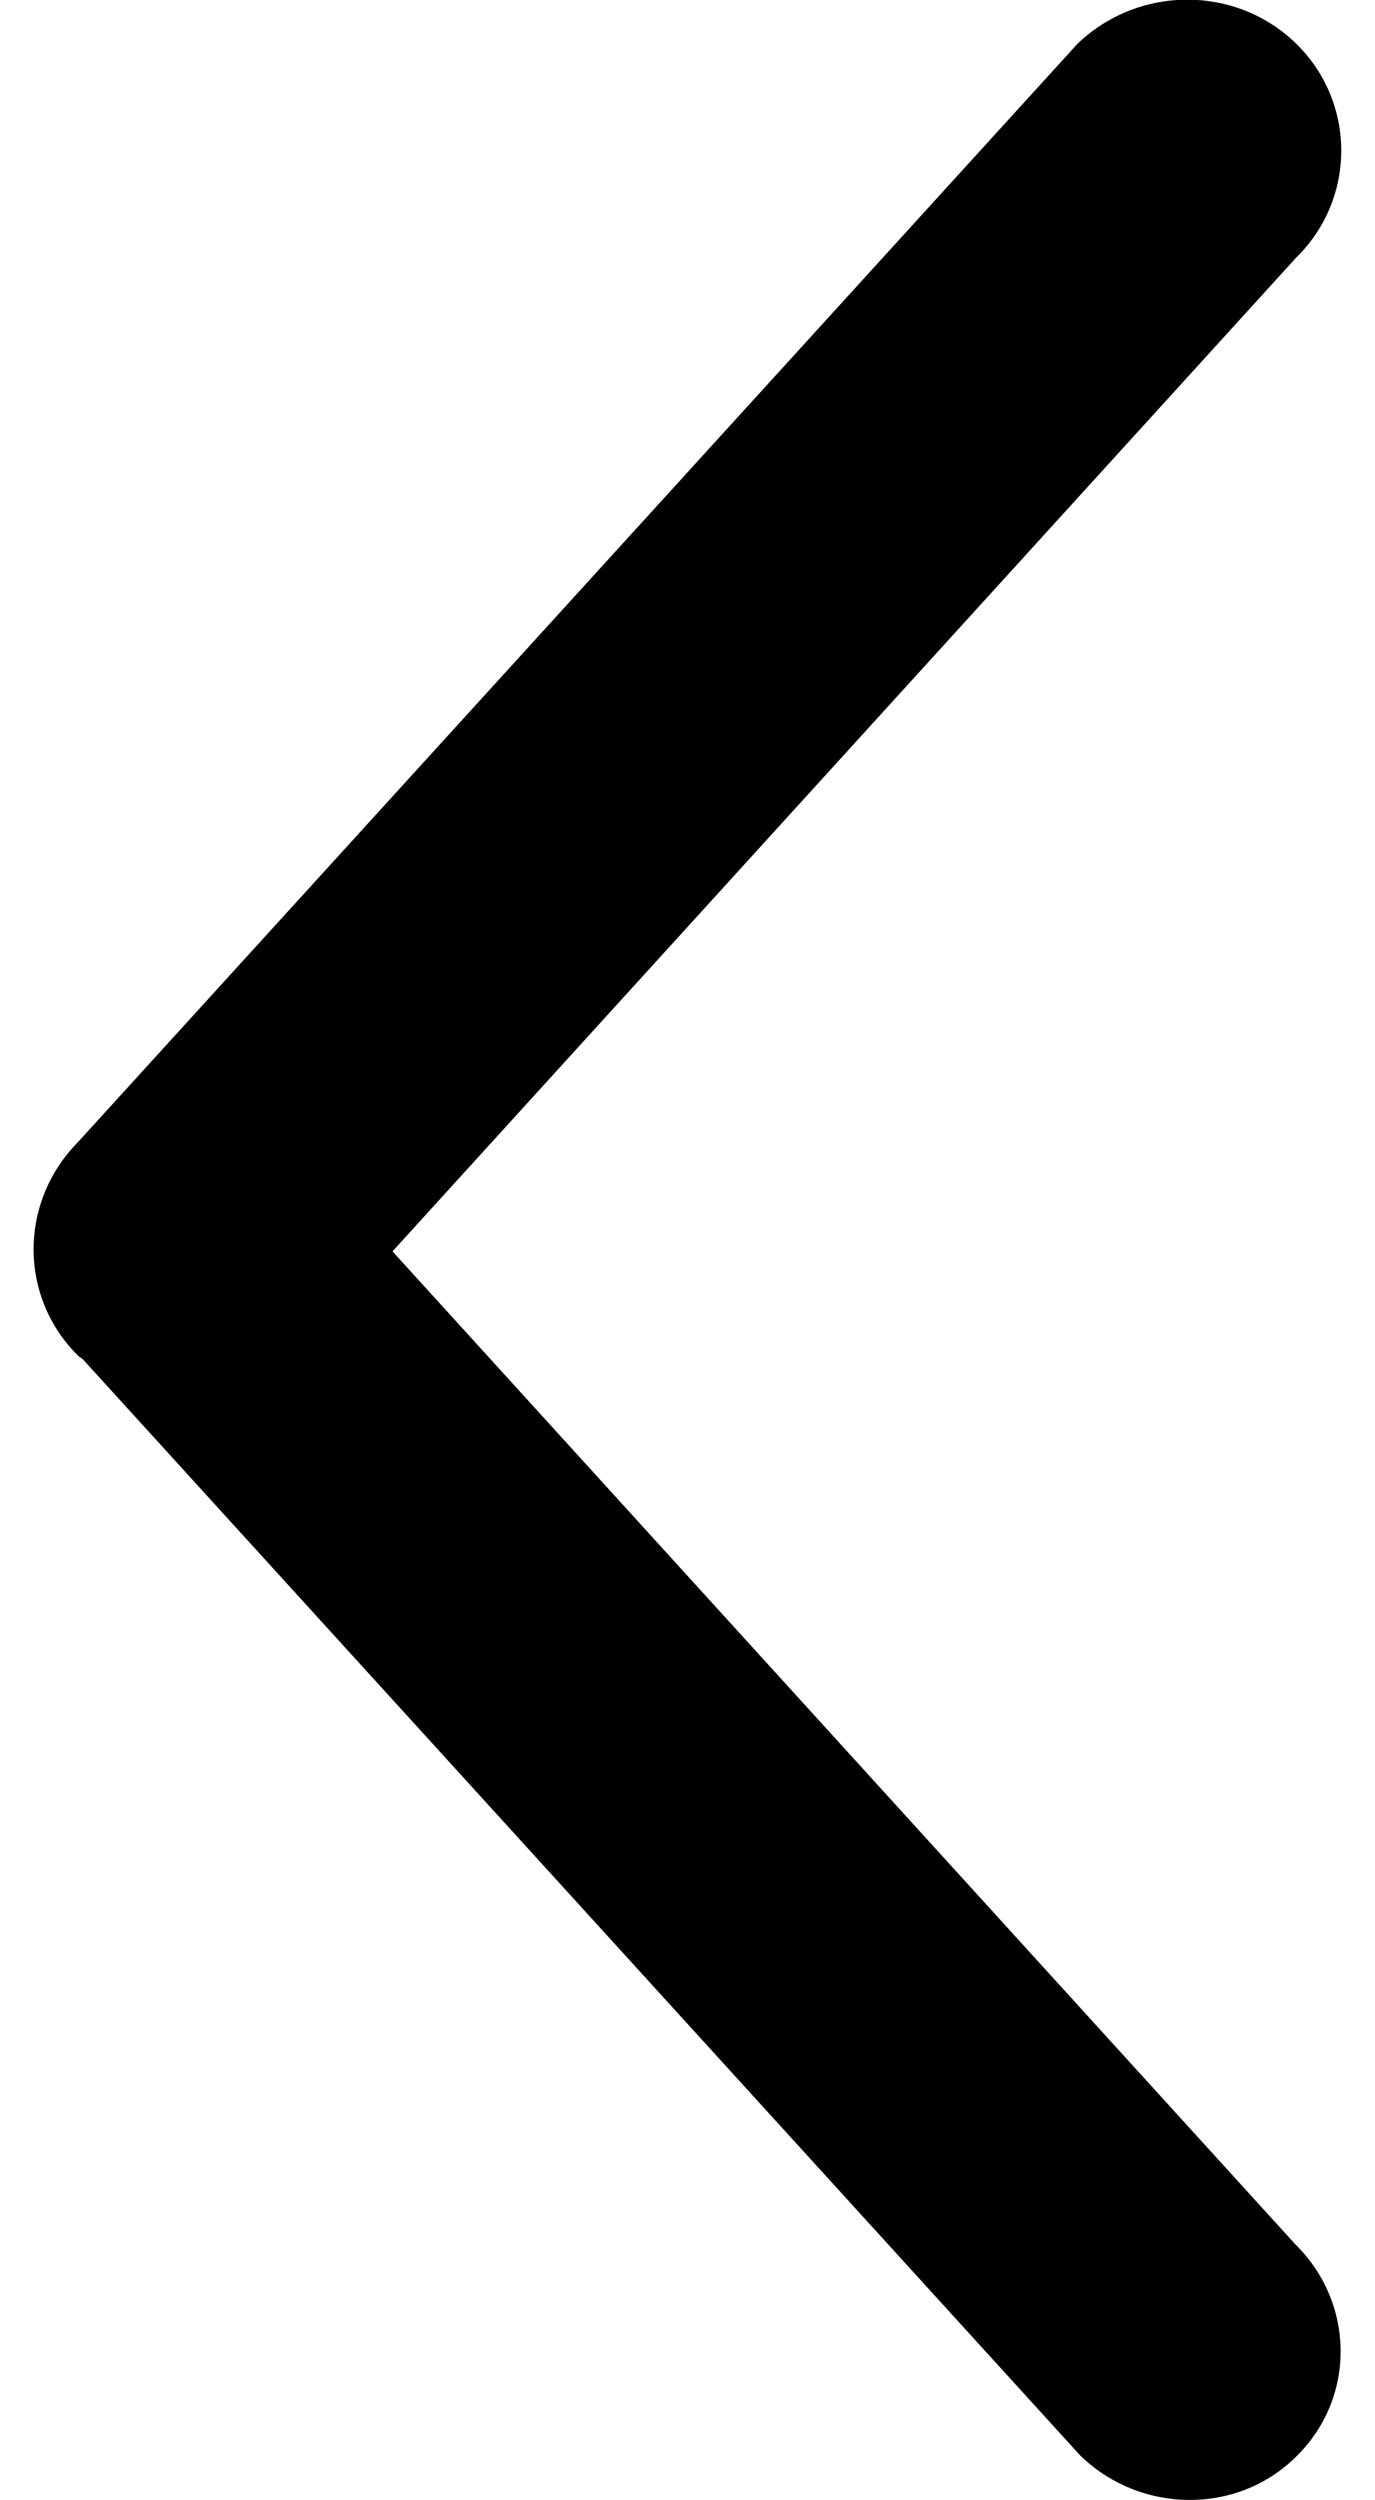 <?xml version="1.0" encoding="utf-8"?>
<!-- Generator: Adobe Illustrator 22.0.1, SVG Export Plug-In . SVG Version: 6.00 Build 0)  -->
<svg version="1.1" id="图层_1" xmlns="http://www.w3.org/2000/svg" xmlns:xlink="http://www.w3.org/1999/xlink" x="0px" y="0px"
	 viewBox="0 0 110 200" style="enable-background:new 0 0 110 200;" xml:space="preserve">
<path d="M6.3,108.5c-4.8-4.7-4.8-12.3-0.1-17.1l80-87.9c4.9-4.7,12.7-4.7,17.5,0c4.8,4.7,4.8,12.4,0,17.1l-72.3,79.5l72.2,79.4
	c4.8,4.7,4.9,12.3,0.1,17c-4.7,4.7-12.5,4.6-17.3-0.1L6.6,108.7C6.5,108.6,6.4,108.6,6.3,108.5L6.3,108.5z"/>
</svg>
